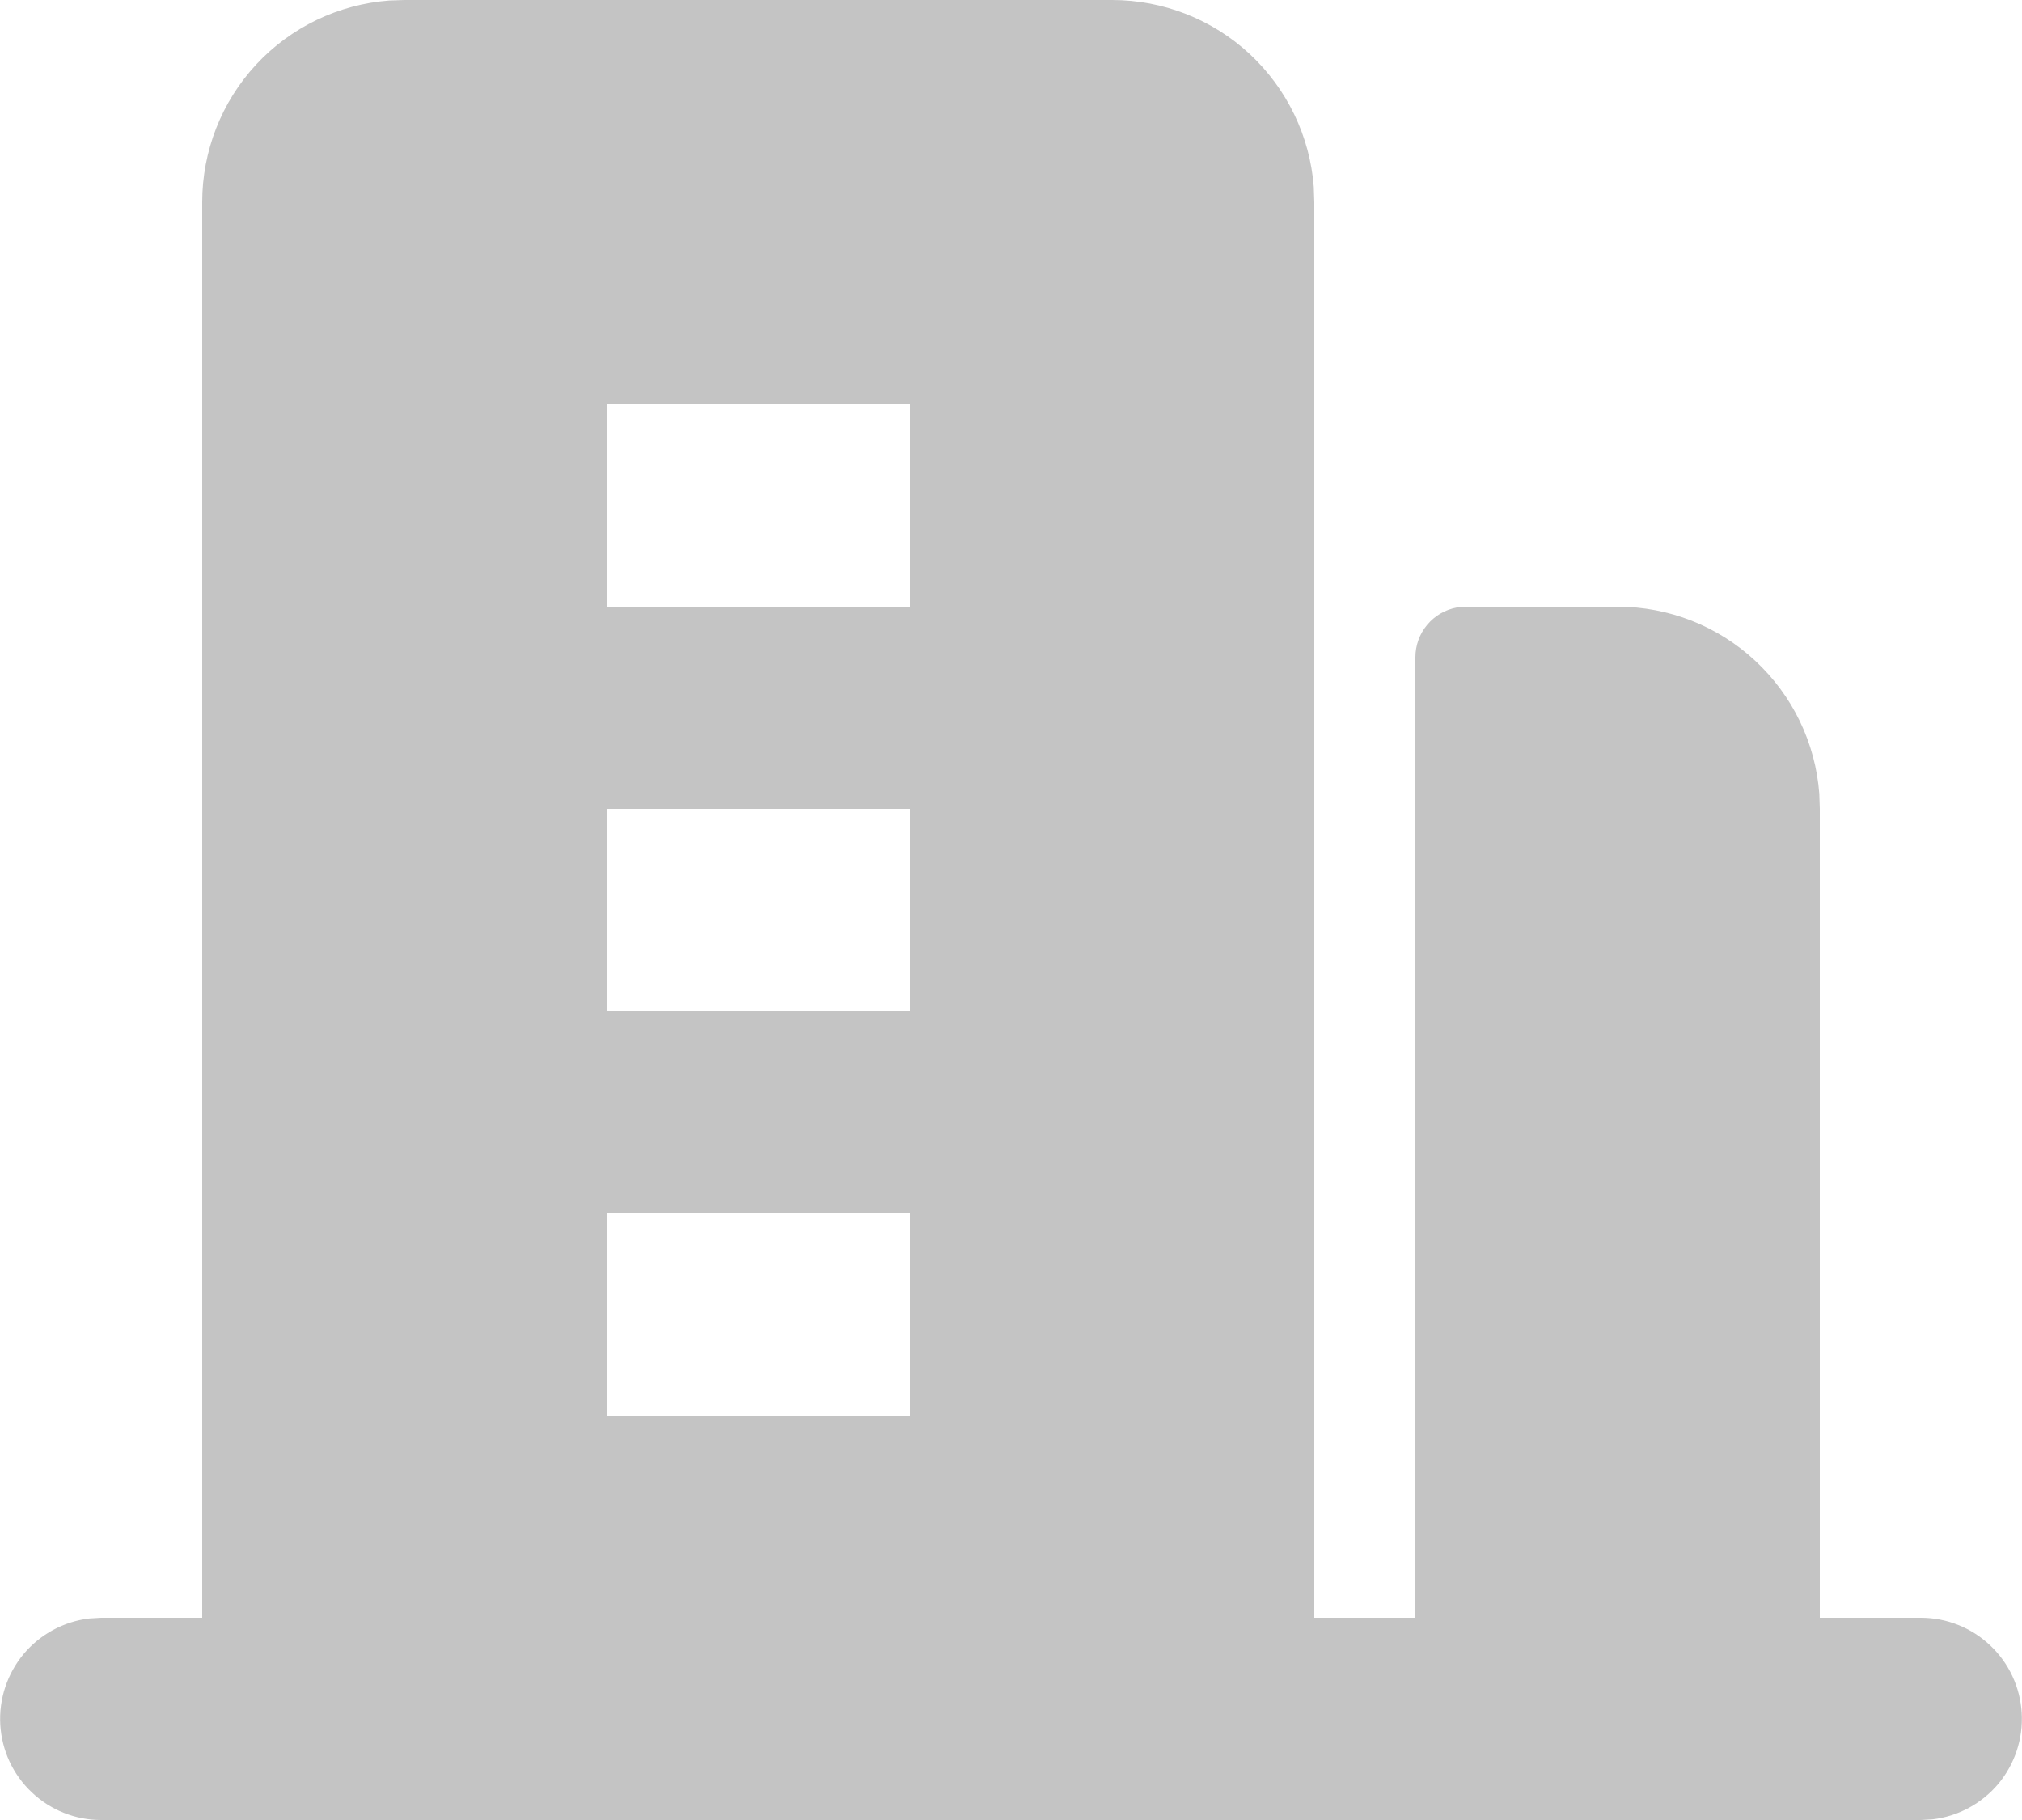 <svg width="20" height="18" viewBox="0 0 20 18" fill="none" xmlns="http://www.w3.org/2000/svg">
<path fill-rule="evenodd" clip-rule="evenodd" d="M11 1.00268e-07C11.504 -0 11.99 0.19 12.36 0.533C12.73 0.877 12.957 1.347 12.995 1.85L13 2V16H14V6.5C14 6.383 14.041 6.27 14.116 6.18C14.191 6.09 14.295 6.029 14.41 6.008L14.5 6H16C16.504 6 16.99 6.19 17.36 6.534C17.73 6.877 17.957 7.347 17.995 7.85L18 8V16H19C19.255 16 19.5 16.098 19.685 16.273C19.871 16.448 19.982 16.687 19.997 16.941C20.012 17.196 19.929 17.446 19.766 17.642C19.602 17.837 19.37 17.963 19.117 17.993L19 18H1C0.745 18 0.5 17.902 0.315 17.727C0.129 17.552 0.018 17.313 0.003 17.059C-0.012 16.804 0.071 16.554 0.234 16.358C0.398 16.163 0.63 16.037 0.883 16.007L1 16H2V2C2 1.495 2.19 1.009 2.533 0.639C2.876 0.269 3.347 0.043 3.85 0.005L4 1.00268e-07H11ZM9 12H6V14H9V12ZM9 8H6V10H9V8ZM9 4H6V6H9V4Z" fill="#C4C4C4"/>
</svg>

